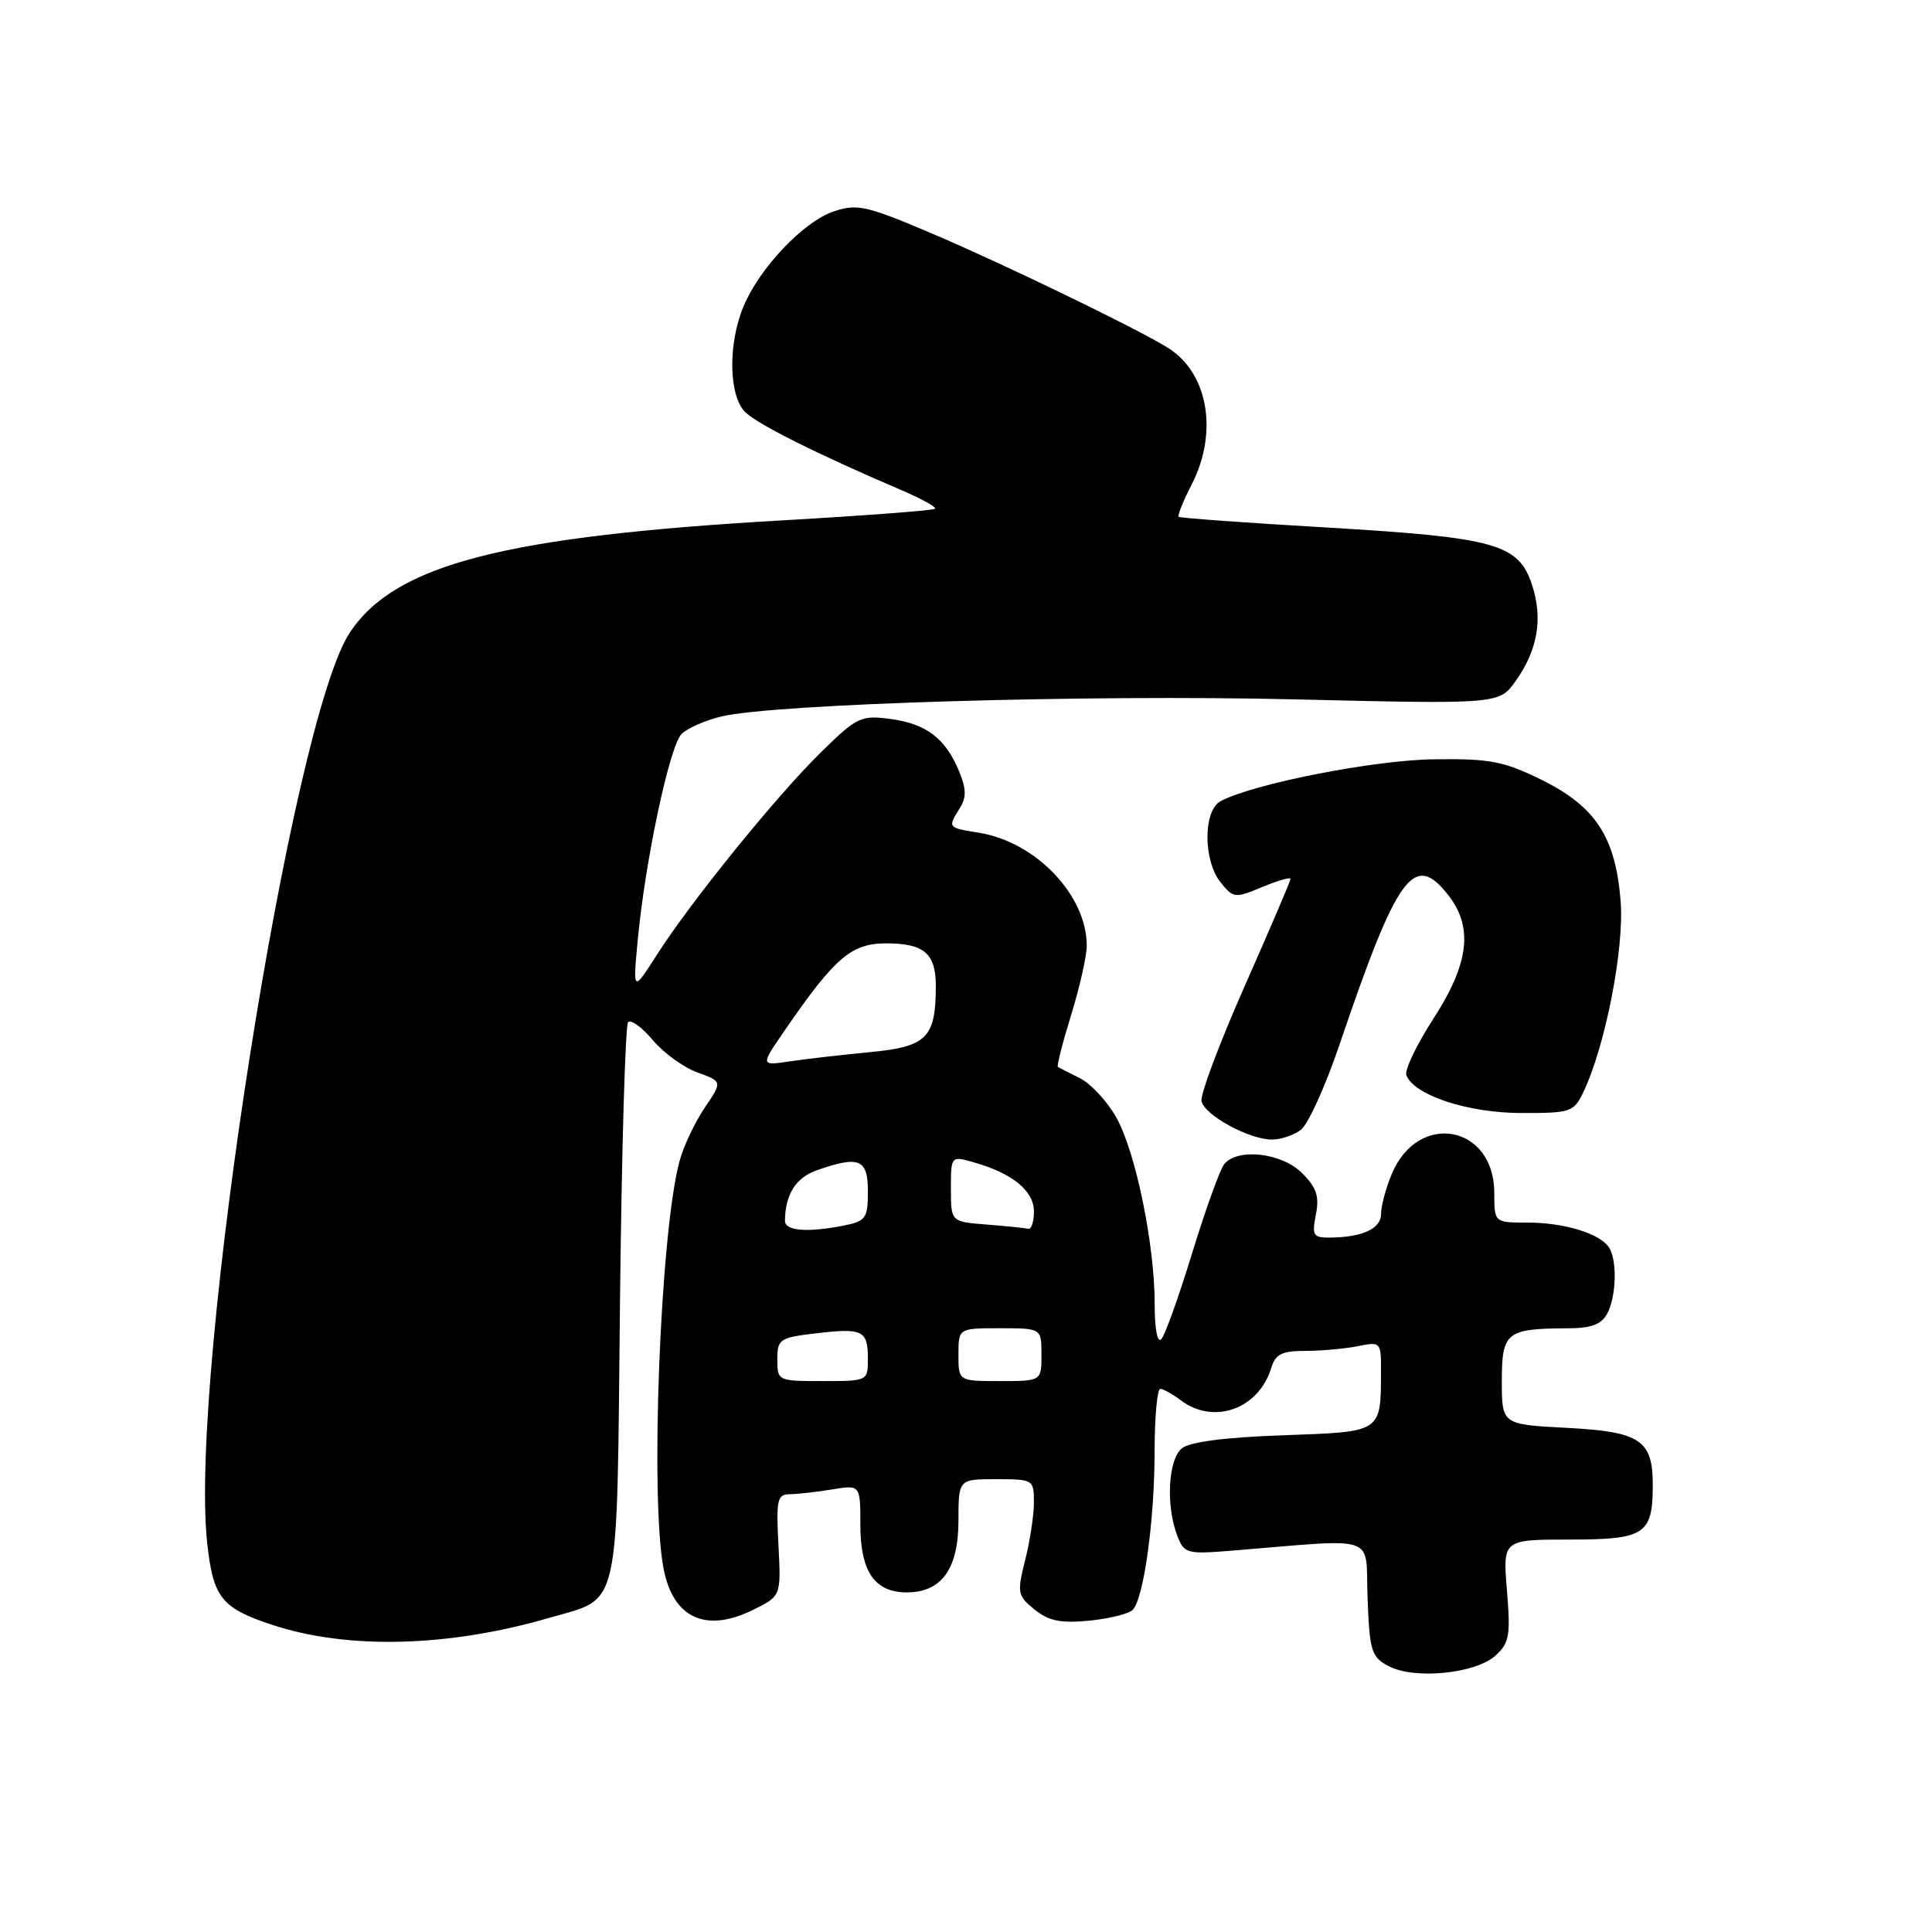 <?xml version="1.0" encoding="UTF-8" standalone="no"?>
<!DOCTYPE svg PUBLIC "-//W3C//DTD SVG 1.1//EN" "http://www.w3.org/Graphics/SVG/1.1/DTD/svg11.dtd" >
<svg xmlns="http://www.w3.org/2000/svg" xmlns:xlink="http://www.w3.org/1999/xlink" version="1.1" viewBox="0 0 256 256">
 <g >
 <path fill="currentColor"
d=" M 198.13 219.40 C 200.00 217.71 200.17 216.75 199.68 210.75 C 199.12 204.00 199.12 204.00 208.02 204.00 C 217.97 204.00 219.00 203.32 219.00 196.76 C 219.00 190.81 217.35 189.71 207.64 189.20 C 199.00 188.75 199.00 188.75 199.00 182.99 C 199.00 176.52 199.60 176.04 207.71 176.01 C 210.85 176.00 212.19 175.50 212.96 174.07 C 214.17 171.82 214.31 167.03 213.21 165.31 C 212.03 163.46 207.29 162.00 202.43 162.00 C 198.00 162.00 198.00 162.00 198.00 158.07 C 198.00 149.06 187.91 147.19 184.42 155.55 C 183.64 157.41 183.00 159.80 183.00 160.85 C 183.00 162.82 180.51 163.96 176.12 163.99 C 174.01 164.00 173.82 163.67 174.36 160.94 C 174.84 158.53 174.46 157.37 172.53 155.44 C 169.85 152.75 164.00 152.08 162.22 154.25 C 161.66 154.94 159.75 160.22 157.98 166.00 C 156.21 171.78 154.37 176.93 153.88 177.45 C 153.36 178.01 153.00 176.08 153.00 172.79 C 153.00 164.89 150.48 152.62 147.91 148.06 C 146.72 145.94 144.56 143.61 143.12 142.88 C 141.68 142.16 140.36 141.48 140.18 141.38 C 140.00 141.28 140.79 138.18 141.93 134.49 C 143.07 130.81 144.00 126.67 144.00 125.30 C 144.00 118.63 137.26 111.57 129.75 110.35 C 125.54 109.67 125.56 109.68 127.17 107.10 C 128.07 105.66 128.05 104.53 127.08 102.19 C 125.27 97.83 122.75 95.91 118.01 95.27 C 114.09 94.75 113.57 94.99 108.85 99.61 C 102.99 105.34 91.62 119.35 87.05 126.50 C 83.85 131.50 83.85 131.50 84.51 124.50 C 85.51 113.94 88.73 98.84 90.31 97.26 C 91.09 96.48 93.47 95.44 95.61 94.93 C 102.70 93.25 144.09 92.01 171.57 92.67 C 198.64 93.31 198.64 93.31 200.83 90.24 C 203.76 86.13 204.47 81.95 203.00 77.49 C 201.21 72.06 198.17 71.22 175.83 69.90 C 165.20 69.28 156.36 68.64 156.18 68.48 C 156.00 68.32 156.79 66.37 157.93 64.14 C 161.45 57.23 160.07 49.40 154.75 46.08 C 150.78 43.60 133.32 35.14 123.72 31.04 C 114.88 27.27 113.61 26.97 110.54 27.99 C 106.52 29.31 100.67 35.46 98.52 40.60 C 96.45 45.57 96.55 52.40 98.73 54.59 C 100.36 56.21 108.25 60.16 119.40 64.93 C 122.10 66.08 124.13 67.20 123.90 67.42 C 123.68 67.63 114.66 68.32 103.85 68.94 C 66.82 71.06 52.44 74.77 46.40 83.74 C 38.63 95.26 25.04 181.84 27.45 204.40 C 28.23 211.68 29.33 213.07 36.00 215.28 C 46.01 218.60 59.37 218.27 72.76 214.38 C 82.32 211.60 81.71 214.31 82.15 172.68 C 82.37 152.57 82.85 135.81 83.23 135.44 C 83.61 135.06 85.08 136.13 86.51 137.83 C 87.93 139.52 90.59 141.45 92.42 142.11 C 95.73 143.31 95.73 143.31 93.37 146.79 C 92.07 148.71 90.56 151.91 90.03 153.90 C 87.49 163.32 86.12 198.52 87.93 207.87 C 89.19 214.39 93.49 216.39 99.71 213.35 C 103.50 211.50 103.50 211.50 103.15 204.75 C 102.83 198.72 102.99 198.00 104.65 197.99 C 105.67 197.98 108.19 197.70 110.25 197.36 C 114.00 196.74 114.00 196.74 114.00 202.04 C 114.00 208.24 115.90 211.00 120.15 211.00 C 124.76 211.00 127.00 207.89 127.00 201.50 C 127.00 196.00 127.00 196.00 132.00 196.00 C 136.91 196.00 137.00 196.06 137.00 199.06 C 137.00 200.74 136.48 204.19 135.84 206.72 C 134.75 211.06 134.82 211.43 137.08 213.27 C 138.95 214.78 140.54 215.11 144.30 214.75 C 146.95 214.49 149.55 213.85 150.08 213.32 C 151.55 211.85 152.99 201.46 152.99 192.25 C 153.00 187.71 153.34 184.01 153.75 184.03 C 154.16 184.05 155.37 184.72 156.44 185.53 C 160.82 188.85 166.78 186.72 168.45 181.25 C 169.00 179.43 169.86 179.00 172.94 179.00 C 175.04 179.00 178.16 178.72 179.88 178.38 C 182.95 177.76 183.00 177.82 182.99 181.62 C 182.96 189.88 183.22 189.71 170.01 190.18 C 162.23 190.46 157.64 191.06 156.59 191.92 C 154.79 193.42 154.47 199.46 155.97 203.42 C 156.89 205.85 157.23 205.95 162.97 205.49 C 183.03 203.87 180.88 203.13 181.21 211.74 C 181.48 218.80 181.71 219.56 184.00 220.77 C 187.41 222.57 195.47 221.78 198.13 219.40 Z  M 172.35 149.73 C 173.30 149.04 175.61 143.97 177.47 138.48 C 185.15 115.85 187.35 112.81 191.88 118.58 C 195.24 122.85 194.67 127.65 189.94 134.97 C 187.71 138.42 186.09 141.80 186.35 142.47 C 187.36 145.11 194.42 147.45 201.48 147.48 C 208.09 147.50 208.52 147.36 209.77 144.78 C 212.70 138.71 215.25 125.68 214.74 119.37 C 214.06 110.88 211.41 106.84 204.20 103.30 C 199.23 100.86 197.41 100.51 190.00 100.61 C 182.08 100.71 166.15 103.83 161.75 106.15 C 159.41 107.38 159.41 114.05 161.75 116.94 C 163.43 119.02 163.66 119.04 167.25 117.54 C 169.31 116.68 171.00 116.19 171.00 116.46 C 171.00 116.72 168.28 123.09 164.95 130.61 C 161.63 138.12 159.04 145.00 159.21 145.89 C 159.55 147.74 165.51 151.00 168.56 151.00 C 169.69 151.00 171.40 150.43 172.35 149.73 Z  M 103.00 180.14 C 103.00 177.44 103.29 177.24 108.14 176.67 C 114.33 175.94 115.00 176.27 115.00 180.06 C 115.00 182.99 114.97 183.00 109.00 183.00 C 103.06 183.00 103.00 182.97 103.00 180.14 Z  M 127.00 179.50 C 127.00 176.00 127.00 176.00 132.50 176.00 C 138.00 176.00 138.00 176.00 138.00 179.50 C 138.00 183.00 138.00 183.00 132.50 183.00 C 127.00 183.00 127.00 183.00 127.00 179.50 Z  M 104.01 161.75 C 104.05 158.26 105.46 156.03 108.25 155.06 C 113.87 153.10 115.00 153.57 115.00 157.88 C 115.00 161.41 114.73 161.80 111.88 162.38 C 106.99 163.35 104.00 163.11 104.01 161.75 Z  M 130.75 162.26 C 126.00 161.89 126.00 161.89 126.00 157.52 C 126.00 153.14 126.00 153.14 129.12 154.04 C 134.18 155.49 137.00 157.81 137.00 160.52 C 137.00 161.89 136.66 162.92 136.25 162.82 C 135.84 162.72 133.36 162.47 130.75 162.26 Z  M 103.99 136.52 C 110.61 126.89 112.81 125.00 117.40 125.00 C 122.44 125.00 124.00 126.33 124.00 130.63 C 124.00 137.51 122.83 138.69 115.32 139.41 C 111.57 139.77 106.76 140.32 104.63 140.64 C 100.75 141.22 100.75 141.22 103.99 136.52 Z "/>
</g>
</svg>